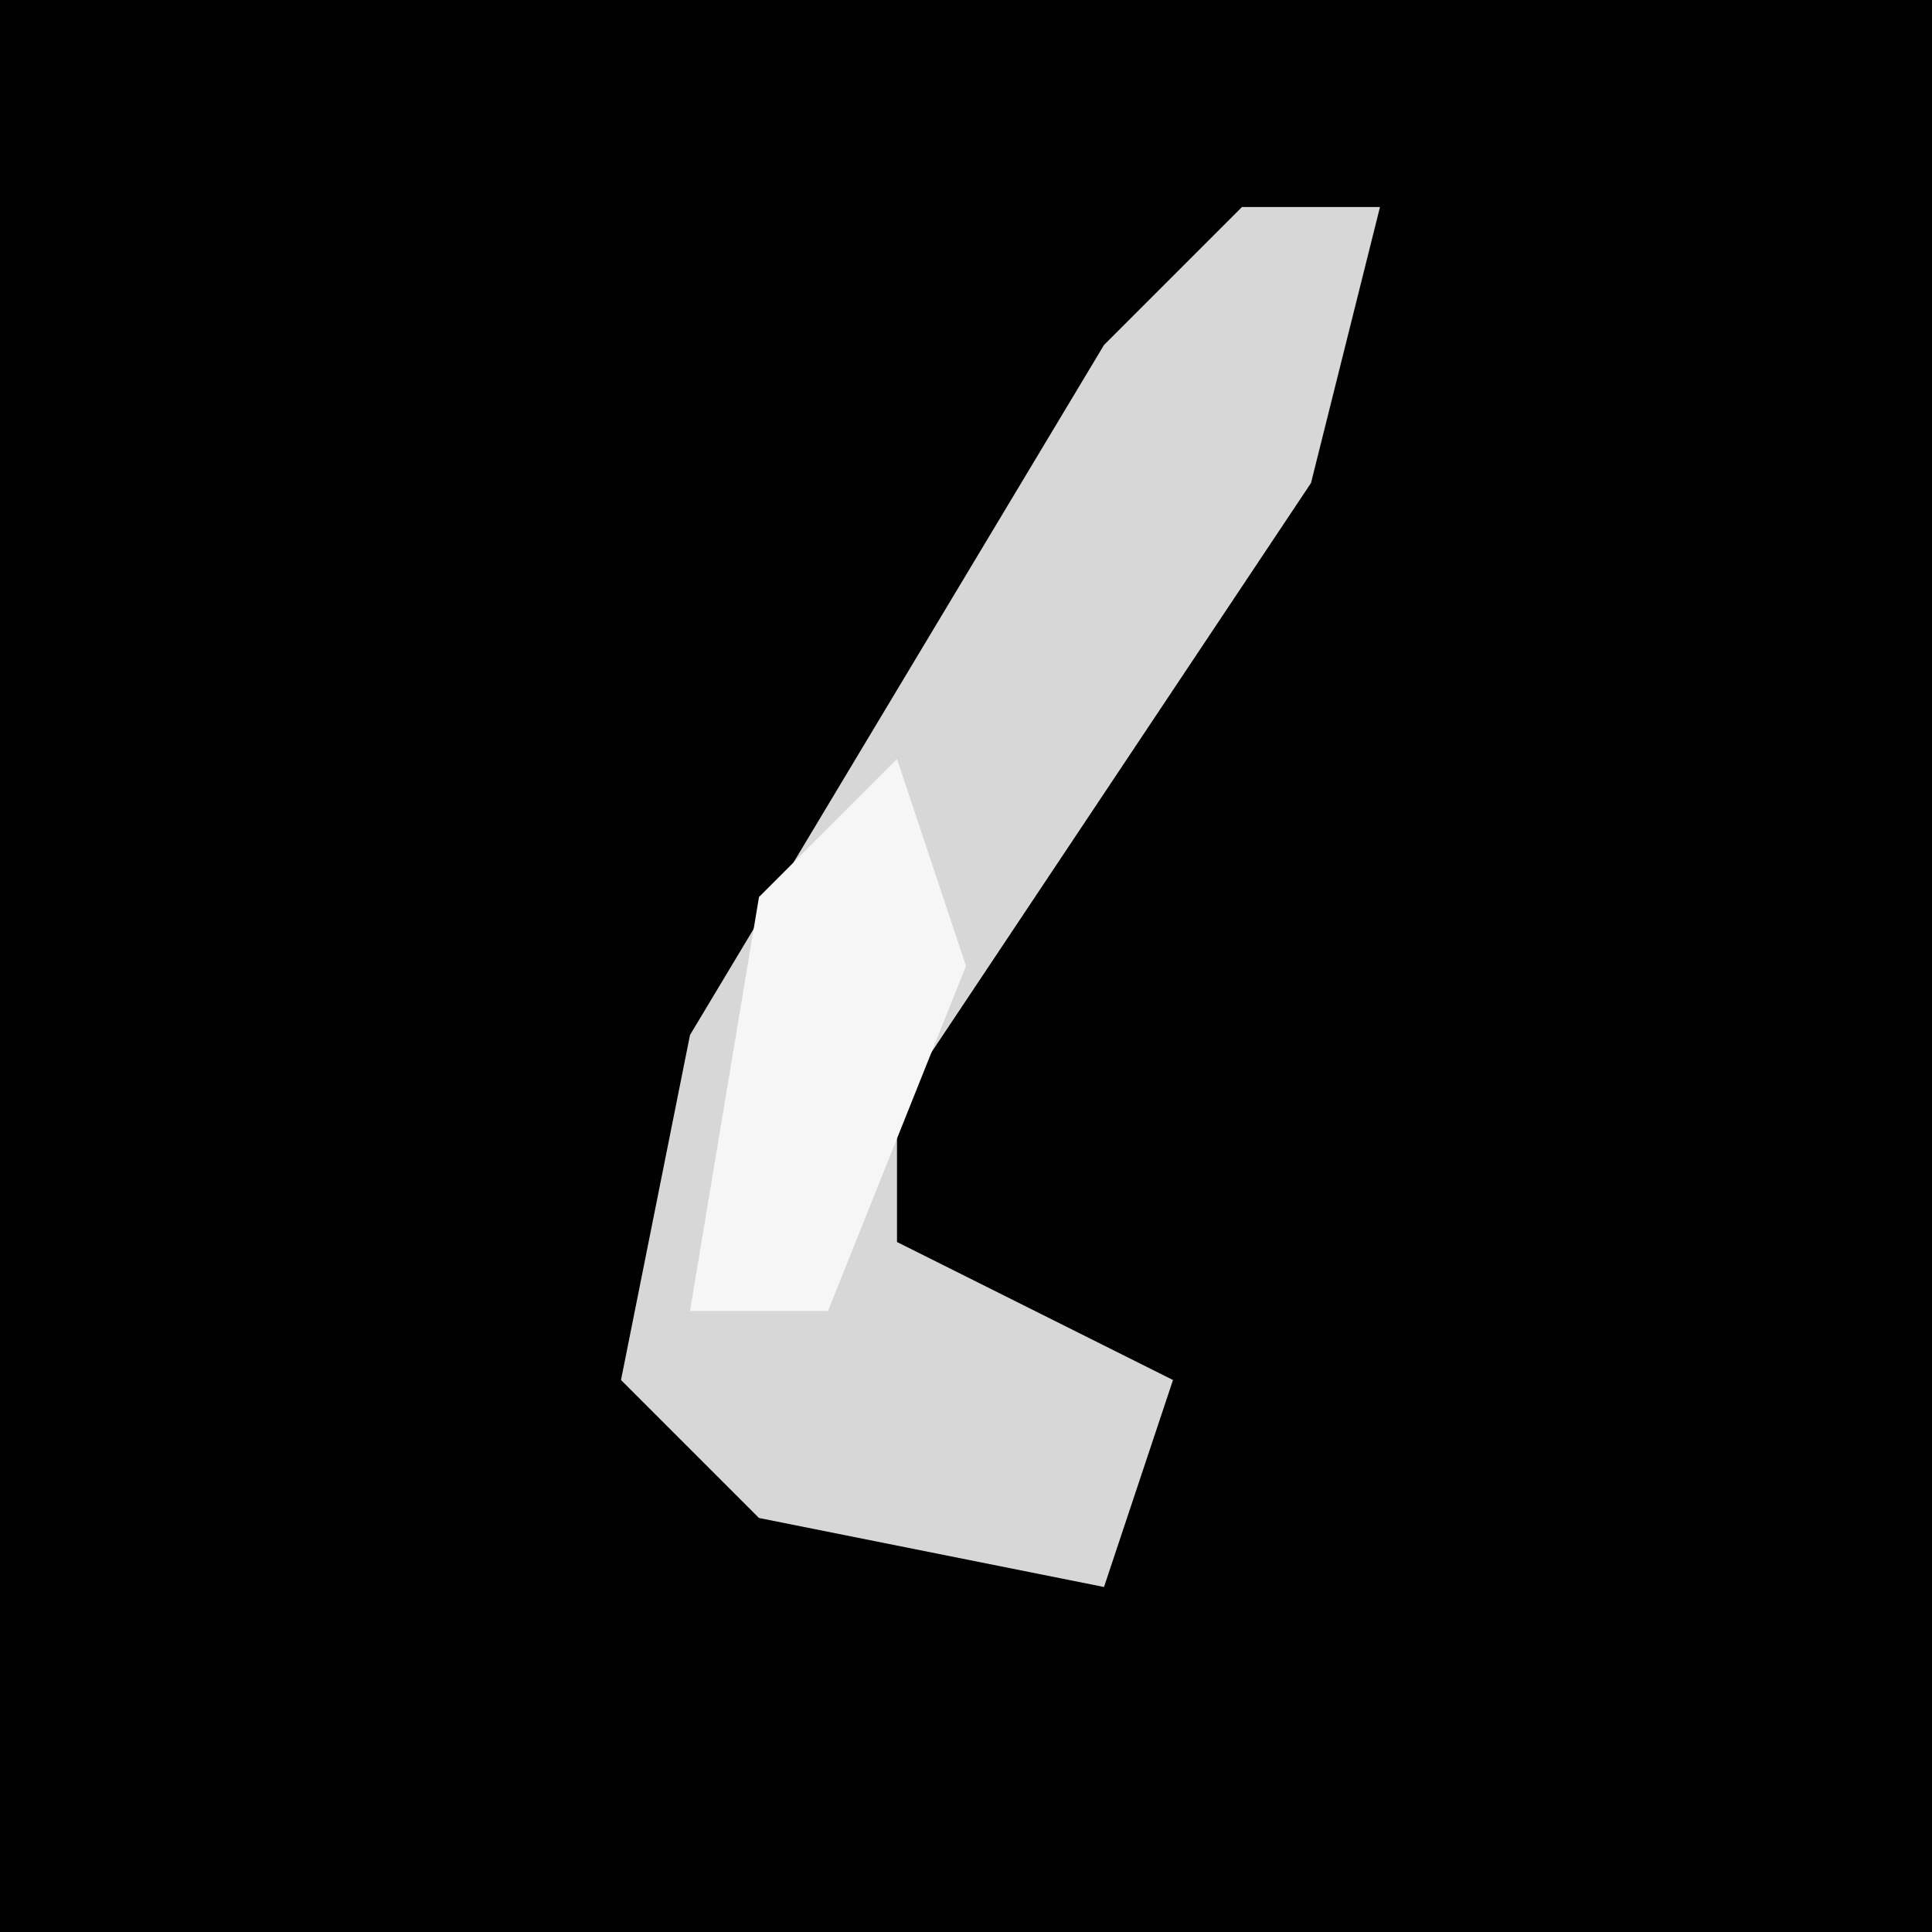 <?xml version="1.0" encoding="UTF-8"?>
<svg version="1.1" xmlns="http://www.w3.org/2000/svg" width="28" height="28">
<path d="M0,0 L28,0 L28,28 L0,28 Z " fill="#010101" transform="translate(0,0)"/>
<path d="M0,0 L2,0 L1,4 L-5,13 L-5,15 L-1,17 L-2,20 L-7,19 L-9,17 L-8,12 L-2,2 Z " fill="#D7D7D7" transform="translate(18,3)"/>
<path d="M0,0 L1,3 L-1,8 L-3,8 L-2,2 Z " fill="#F6F6F6" transform="translate(13,11)"/>
</svg>
